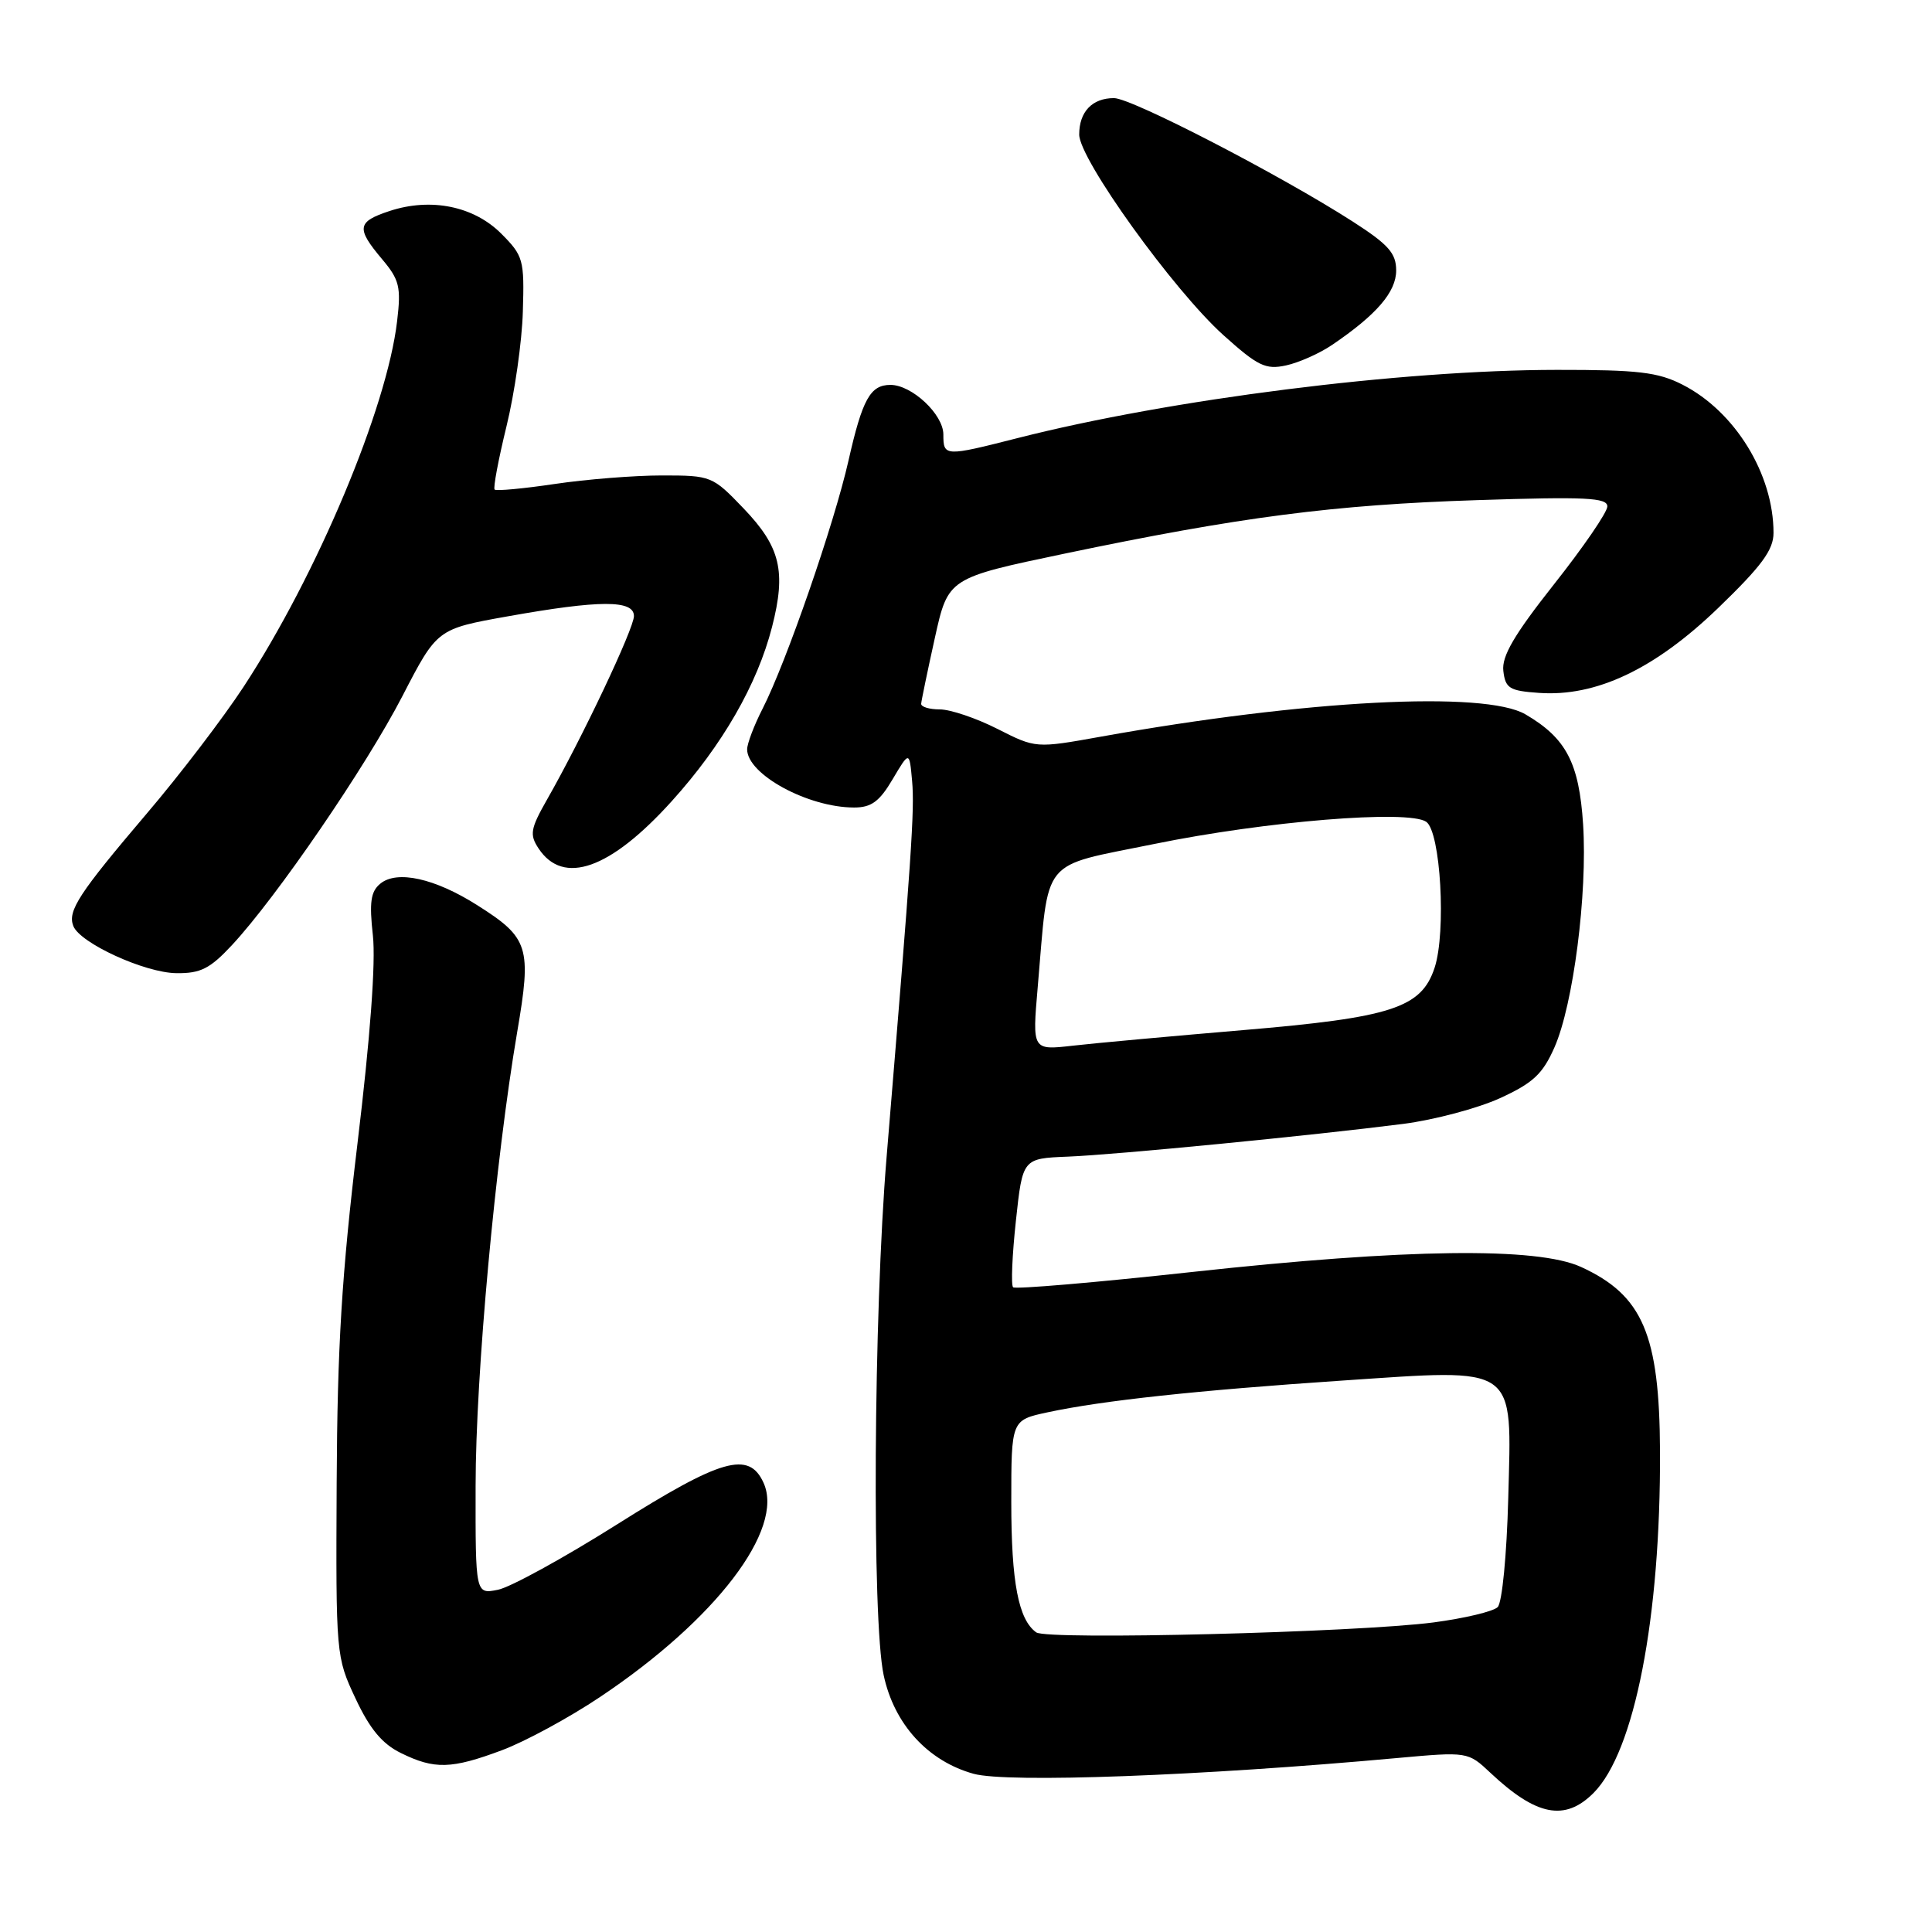 <?xml version="1.0" encoding="UTF-8" standalone="no"?>
<!DOCTYPE svg PUBLIC "-//W3C//DTD SVG 1.1//EN" "http://www.w3.org/Graphics/SVG/1.1/DTD/svg11.dtd" >
<svg xmlns="http://www.w3.org/2000/svg" xmlns:xlink="http://www.w3.org/1999/xlink" version="1.1" viewBox="0 0 256 256">
 <g >
 <path fill="currentColor"
d=" M 211.15 237.58 C 216.59 232.13 220.05 214.38 219.96 192.29 C 219.89 176.82 217.67 171.63 209.50 167.88 C 203.70 165.22 186.37 165.44 158.00 168.54 C 145.21 169.94 134.52 170.85 134.24 170.57 C 133.95 170.28 134.12 166.33 134.61 161.78 C 135.50 153.50 135.50 153.50 141.50 153.26 C 147.96 153.00 173.80 150.47 185.95 148.92 C 190.05 148.39 195.80 146.86 198.74 145.52 C 203.14 143.51 204.41 142.32 205.97 138.79 C 208.47 133.13 210.36 118.45 209.77 109.24 C 209.24 101.08 207.53 97.81 202.14 94.66 C 196.75 91.50 172.92 92.75 145.88 97.61 C 137.25 99.16 137.25 99.16 132.16 96.58 C 129.36 95.16 125.93 94.00 124.53 94.00 C 123.14 94.00 122.03 93.66 122.06 93.25 C 122.09 92.84 122.90 88.92 123.87 84.54 C 125.63 76.59 125.63 76.59 141.06 73.36 C 164.29 68.50 176.74 66.88 195.75 66.27 C 210.11 65.80 213.00 65.94 212.98 67.11 C 212.98 67.87 209.80 72.51 205.93 77.40 C 200.63 84.11 198.97 86.95 199.20 88.90 C 199.47 91.20 200.00 91.54 203.90 91.81 C 211.48 92.36 219.26 88.67 227.67 80.56 C 233.44 74.99 235.00 72.87 235.00 70.61 C 235.00 62.82 229.90 54.52 222.94 50.97 C 219.69 49.31 217.06 49.00 206.29 49.01 C 185.62 49.03 155.10 52.89 134.83 58.05 C 125.17 60.51 125.00 60.50 125.00 57.57 C 125.00 54.91 120.83 51.00 117.99 51.00 C 115.32 51.00 114.27 52.89 112.43 61.03 C 110.54 69.40 104.18 87.77 101.05 93.90 C 99.92 96.11 99.00 98.53 99.00 99.29 C 99.00 102.61 107.07 107.00 113.18 107.00 C 115.46 107.00 116.54 106.20 118.28 103.25 C 120.50 99.50 120.50 99.50 120.86 103.50 C 121.20 107.33 120.80 113.23 117.48 153.30 C 115.75 174.14 115.52 214.66 117.09 221.97 C 118.48 228.47 122.95 233.36 129.02 235.04 C 133.50 236.27 159.14 235.32 185.00 232.96 C 194.50 232.10 194.50 232.10 197.50 234.92 C 203.58 240.63 207.36 241.37 211.15 237.58 Z  M 66.52 231.91 C 69.59 230.76 75.44 227.59 79.51 224.86 C 94.85 214.61 103.98 202.64 101.17 196.47 C 99.23 192.22 95.60 193.26 81.70 202.03 C 74.70 206.44 67.63 210.32 65.99 210.65 C 63.00 211.25 63.00 211.25 63.02 196.88 C 63.03 182.13 65.64 153.74 68.53 136.75 C 70.46 125.48 70.08 124.27 63.25 119.95 C 57.63 116.38 52.59 115.26 50.38 117.10 C 49.12 118.14 48.92 119.57 49.41 123.96 C 49.80 127.49 49.06 137.49 47.37 151.50 C 45.28 168.88 44.70 178.33 44.61 196.50 C 44.50 219.30 44.52 219.55 47.11 225.06 C 48.99 229.08 50.64 231.07 53.11 232.28 C 57.57 234.48 59.81 234.42 66.52 231.91 Z  M 30.72 125.25 C 36.66 118.87 48.50 101.57 53.32 92.24 C 57.92 83.34 57.92 83.34 67.27 81.67 C 79.48 79.49 84.00 79.48 84.00 81.63 C 84.00 83.29 77.14 97.78 72.50 105.92 C 70.28 109.82 70.15 110.59 71.36 112.42 C 74.64 117.39 80.87 115.18 89.01 106.16 C 95.73 98.72 100.35 90.68 102.30 83.07 C 104.19 75.70 103.41 72.47 98.54 67.38 C 94.41 63.07 94.24 63.00 87.71 63.00 C 84.07 63.00 77.67 63.51 73.50 64.13 C 69.33 64.75 65.75 65.08 65.54 64.87 C 65.33 64.66 66.04 60.89 67.11 56.50 C 68.19 52.10 69.17 45.25 69.28 41.28 C 69.49 34.41 69.35 33.90 66.41 30.95 C 62.77 27.31 57.08 26.16 51.62 27.96 C 47.31 29.38 47.17 30.23 50.61 34.32 C 52.93 37.07 53.16 38.01 52.62 42.55 C 51.27 54.09 41.99 76.17 32.28 91.00 C 29.58 95.12 23.80 102.70 19.43 107.82 C 10.47 118.36 8.94 120.69 9.71 122.69 C 10.58 124.96 19.18 128.90 23.37 128.95 C 26.57 128.99 27.82 128.36 30.72 125.25 Z  M 176.50 45.71 C 182.40 41.71 185.00 38.69 185.00 35.84 C 185.00 33.55 183.99 32.41 179.25 29.36 C 169.61 23.17 149.95 13.00 147.61 13.00 C 144.72 13.00 143.00 14.81 143.00 17.83 C 143.00 21.09 155.49 38.45 162.10 44.40 C 166.67 48.51 167.70 49.01 170.41 48.42 C 172.11 48.05 174.85 46.83 176.50 45.71 Z  M 137.31 216.30 C 134.95 214.62 134.00 209.67 134.00 199.02 C 134.00 188.17 134.00 188.17 138.81 187.14 C 146.07 185.58 158.62 184.23 177.76 182.94 C 201.31 181.36 200.31 180.65 199.85 198.54 C 199.65 206.08 199.04 212.36 198.45 212.95 C 197.87 213.53 194.04 214.44 189.95 214.98 C 179.73 216.31 138.78 217.34 137.31 216.30 Z  M 137.50 130.84 C 139.02 113.31 137.68 114.95 152.95 111.83 C 167.70 108.81 186.60 107.27 188.98 108.89 C 190.89 110.19 191.65 123.50 190.09 128.24 C 188.33 133.56 184.42 134.83 164.66 136.50 C 155.22 137.30 145.09 138.22 142.14 138.56 C 136.78 139.17 136.78 139.17 137.50 130.84 Z "/>
</g>
</svg>